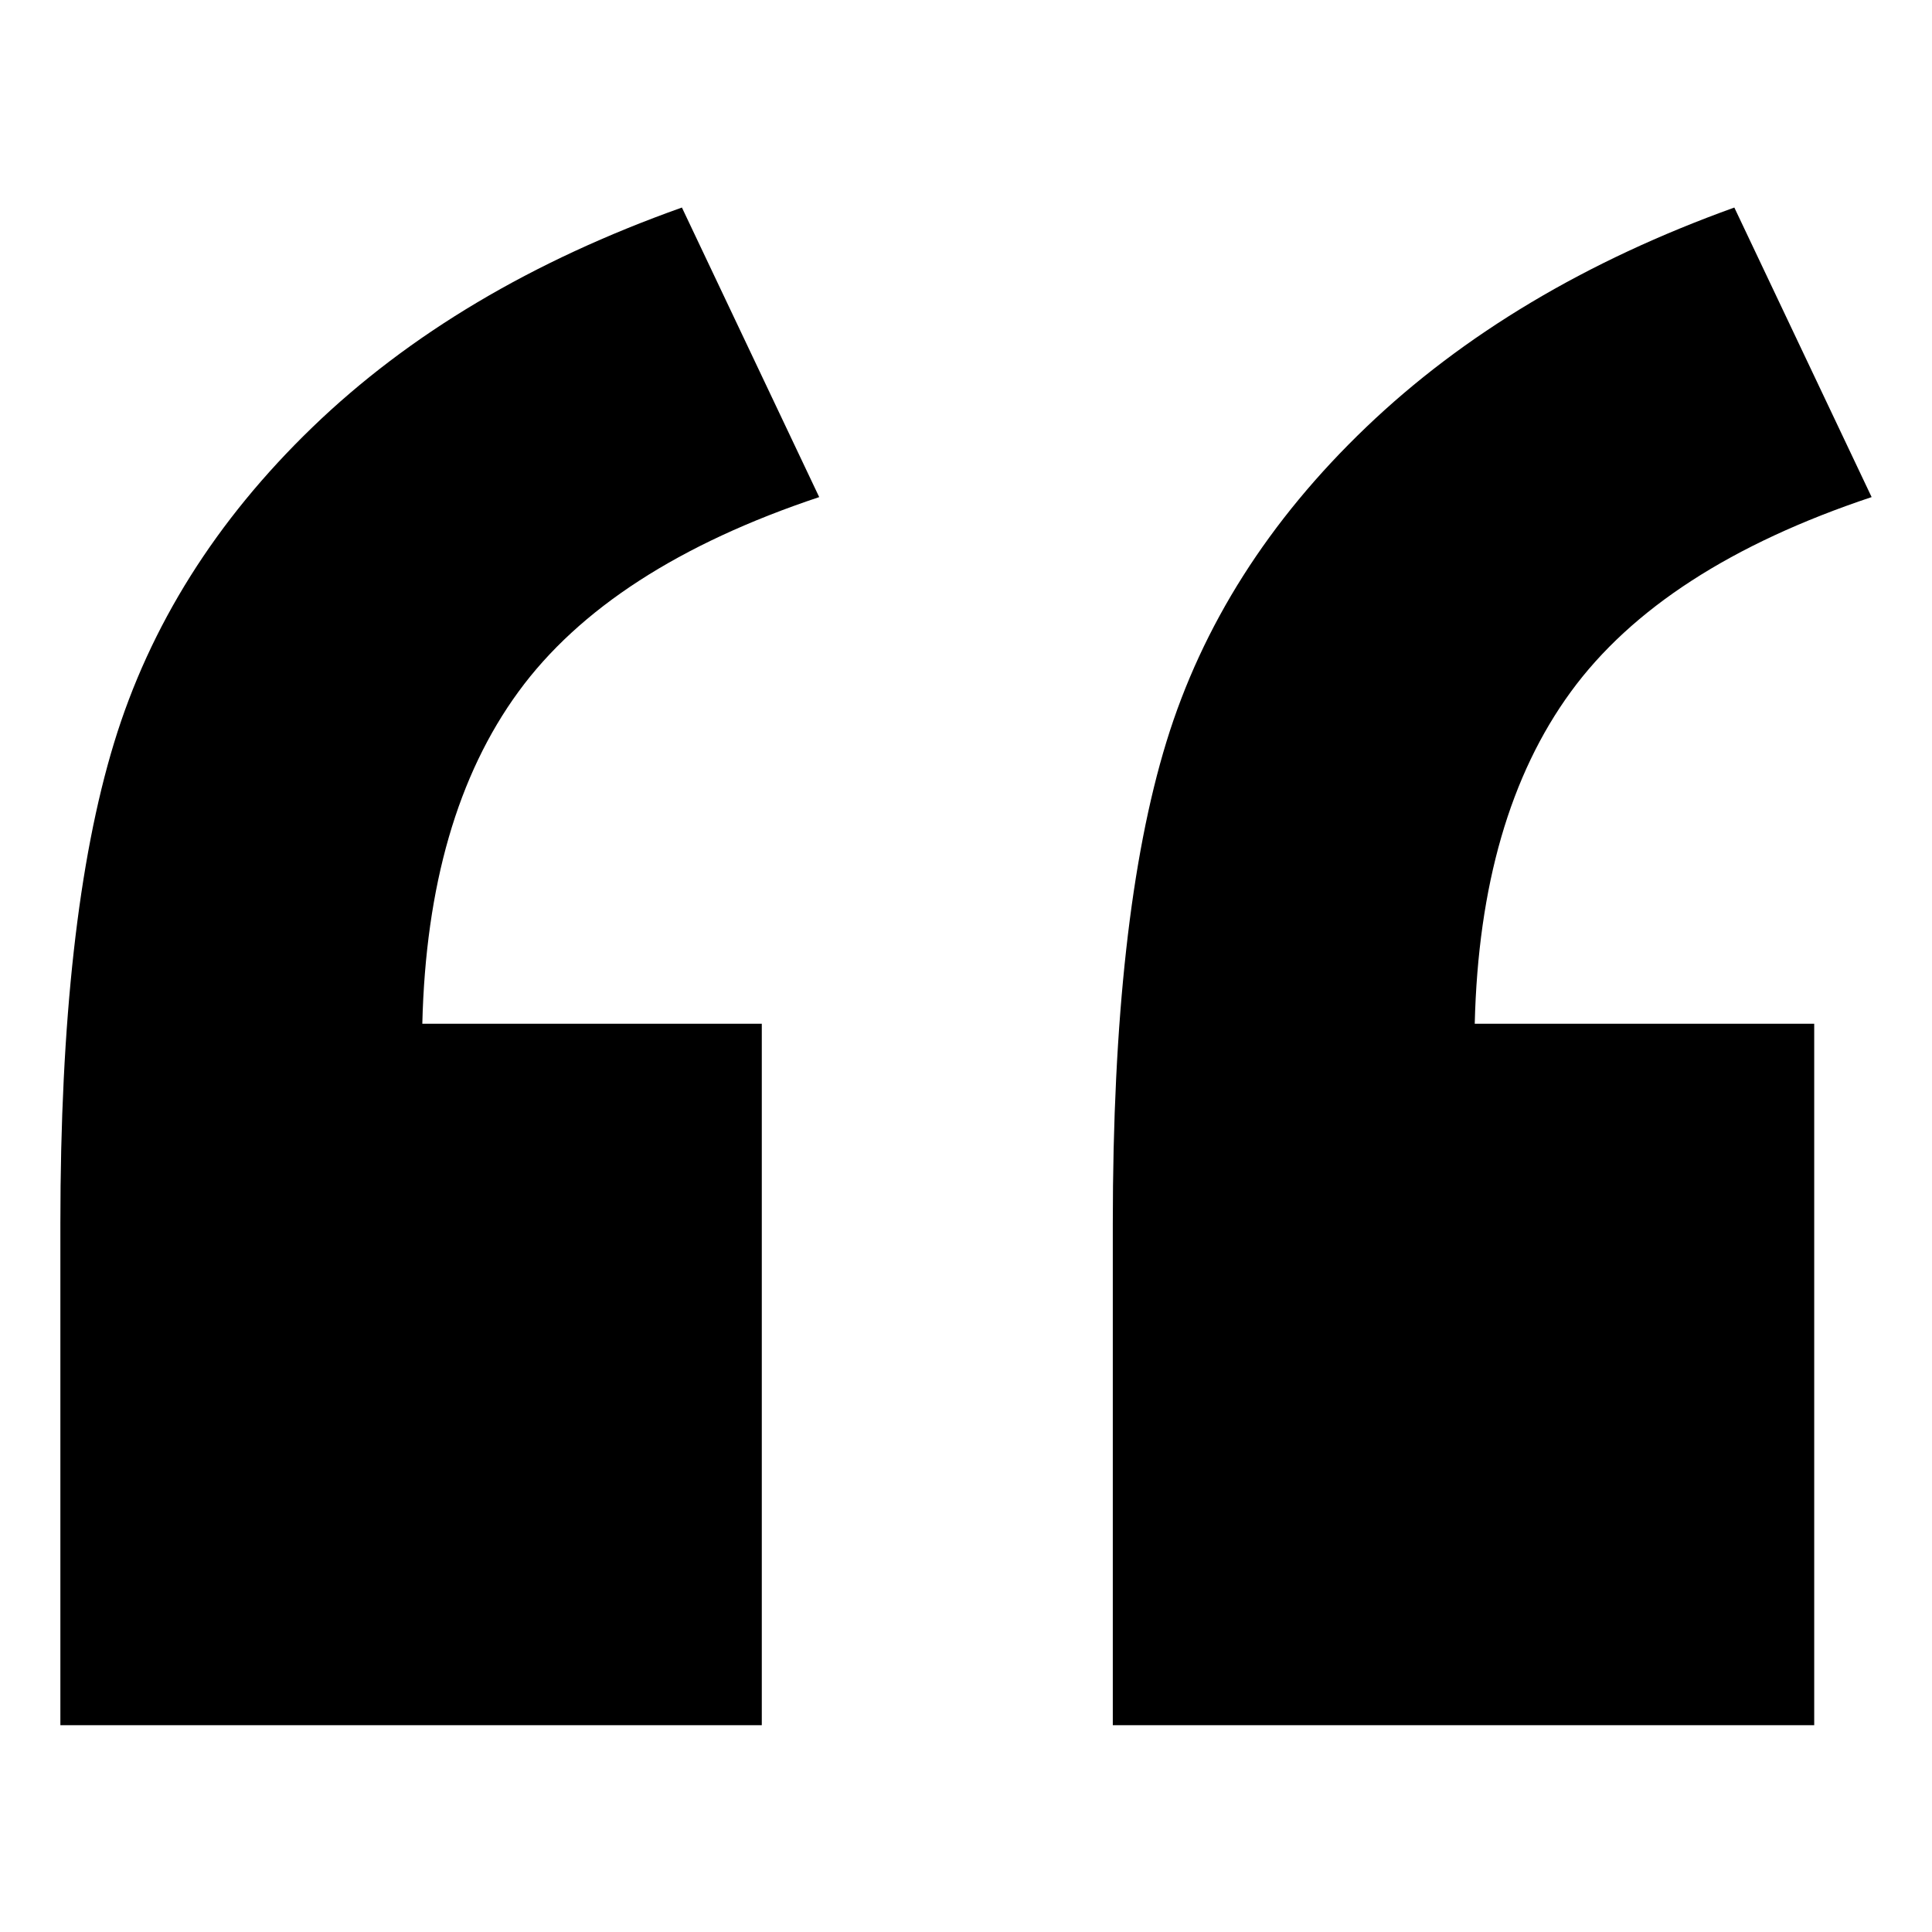 <?xml version="1.0" encoding="UTF-8" standalone="no"?>
<svg width="512px" height="512px" viewBox="0 0 512 512" version="1.1" xmlns="http://www.w3.org/2000/svg" xmlns:xlink="http://www.w3.org/1999/xlink" xmlns:sketch="http://www.bohemiancoding.com/sketch/ns">
    <!-- Generator: Sketch 3.4.1 (15681) - http://www.bohemiancoding.com/sketch -->
    <title>quote-left </title>
    <desc>Created with Sketch.</desc>
    <defs></defs>
    <g id="Page-1" stroke="none" stroke-width="1" fill="none" fill-rule="evenodd" sketch:type="MSPage">
        <g id="quote-left" sketch:type="MSArtboardGroup" fill="#000000">
            <path d="M201.883,457.195 L16,457.195 L16,324.232 C16,270.43 20.741,227.984 30.222,196.893 C39.704,165.802 57.234,137.909 82.812,113.212 C108.39,88.516 141.024,69.112 180.715,55 L217.097,131.735 C180.053,144.083 153.483,161.282 137.386,183.332 C121.289,205.382 112.8,234.709 111.918,271.312 L201.883,271.312 L201.883,457.195 Z M480.785,457.195 L294.903,457.195 L294.903,324.232 C294.903,269.989 299.643,227.432 309.125,196.562 C318.607,165.692 336.247,137.909 362.045,113.212 C387.844,88.516 420.368,69.112 459.617,55 L496,131.735 C458.956,144.083 432.385,161.282 416.289,183.332 C400.192,205.382 391.703,234.709 390.821,271.312 L480.785,271.312 L480.785,457.195 Z" id="Path-Copy" sketch:type="MSShapeGroup"></path>
        </g>
    </g>
</svg>